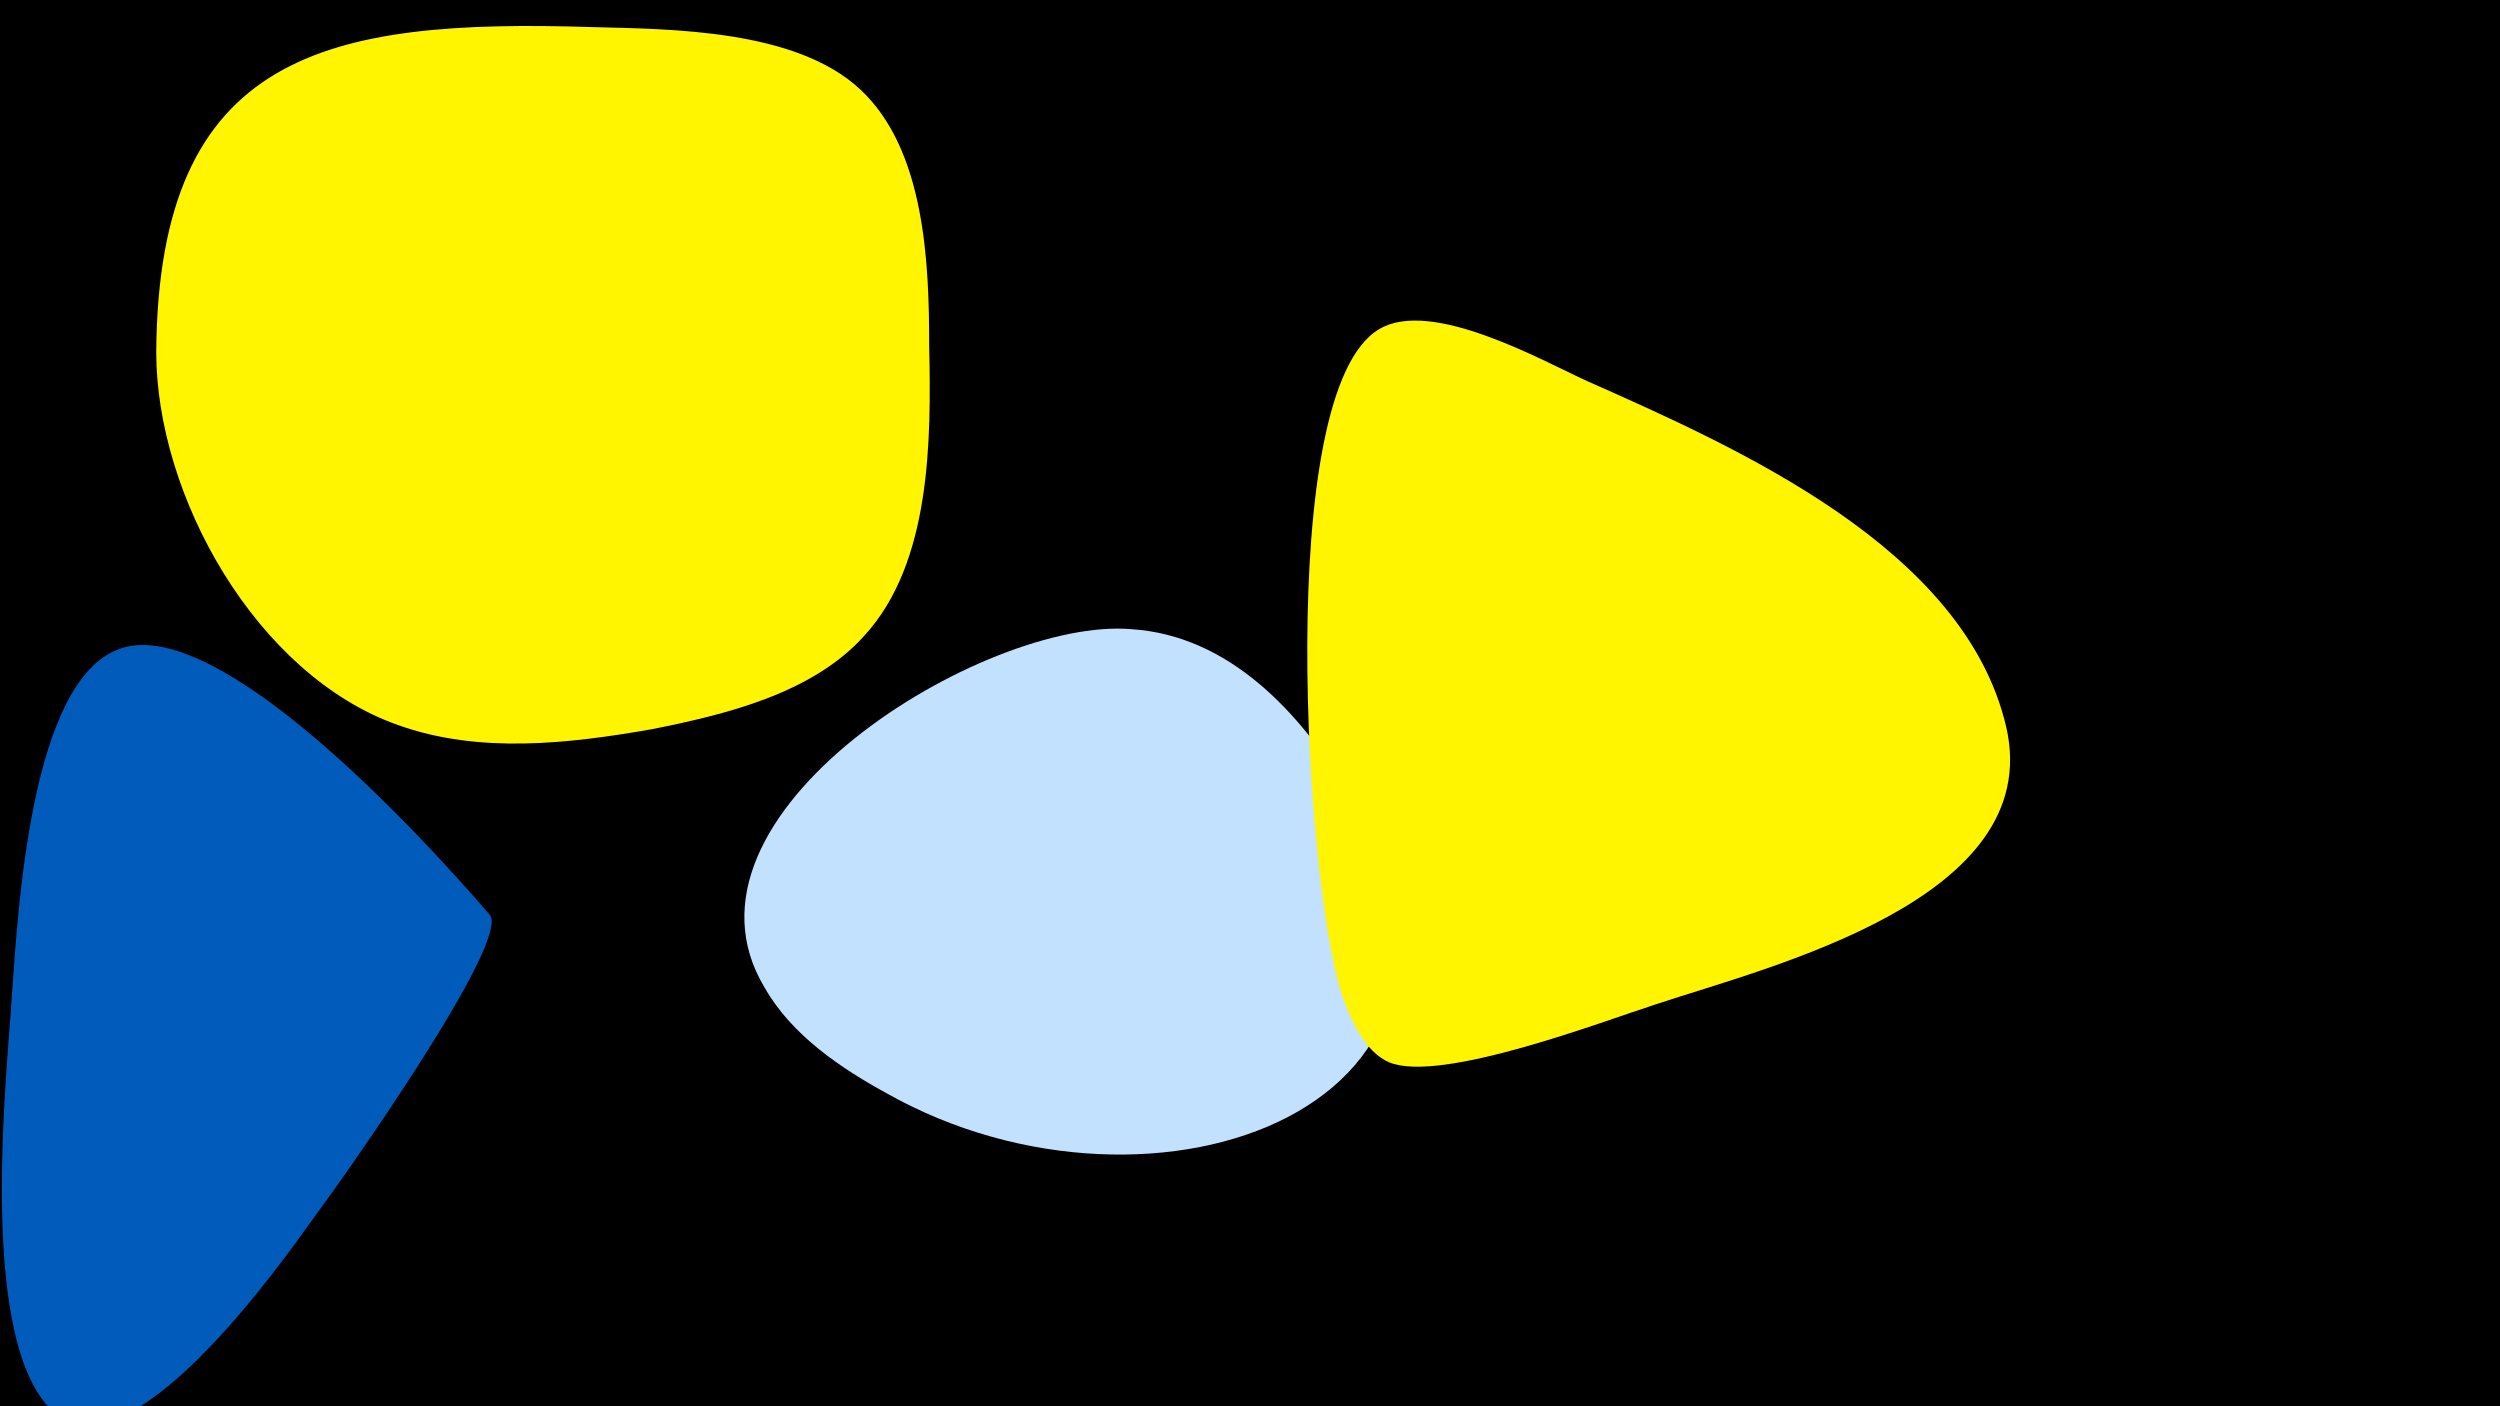 <svg width="1200" height="675" viewBox="-500 -500 1200 675" xmlns="http://www.w3.org/2000/svg"><path d="M-500-500h1200v675h-1200z" fill="#000"/><path d="M-265-61c-31-36-132-147-179-127-44 18-48 138-51 176-3 41-14 157 20 189 36 35 111-72 126-93 12-16 95-133 84-145z"  fill="#005bbb" /><path d="M-54-334c0-40-2-94-33-123-31-29-91-29-129-30-127-4-208 12-209 156 0 69 48 155 116 179 39 14 82 9 122 2 35-7 77-17 102-45 32-35 32-94 31-139z"  fill="#fff500" /><path d="M147-120c-23-38-57-75-104-78-70-6-226 89-176 172 13 23 37 39 59 51 128 72 311 6 221-145z"  fill="#c2e1ff" /><path d="M463-151c-20-86-129-134-201-166-22-10-75-40-100-25-51 30-35 268-18 319 4 12 11 28 23 33 25 10 103-20 128-28 54-18 187-50 168-133z"  fill="#fff500" /></svg>